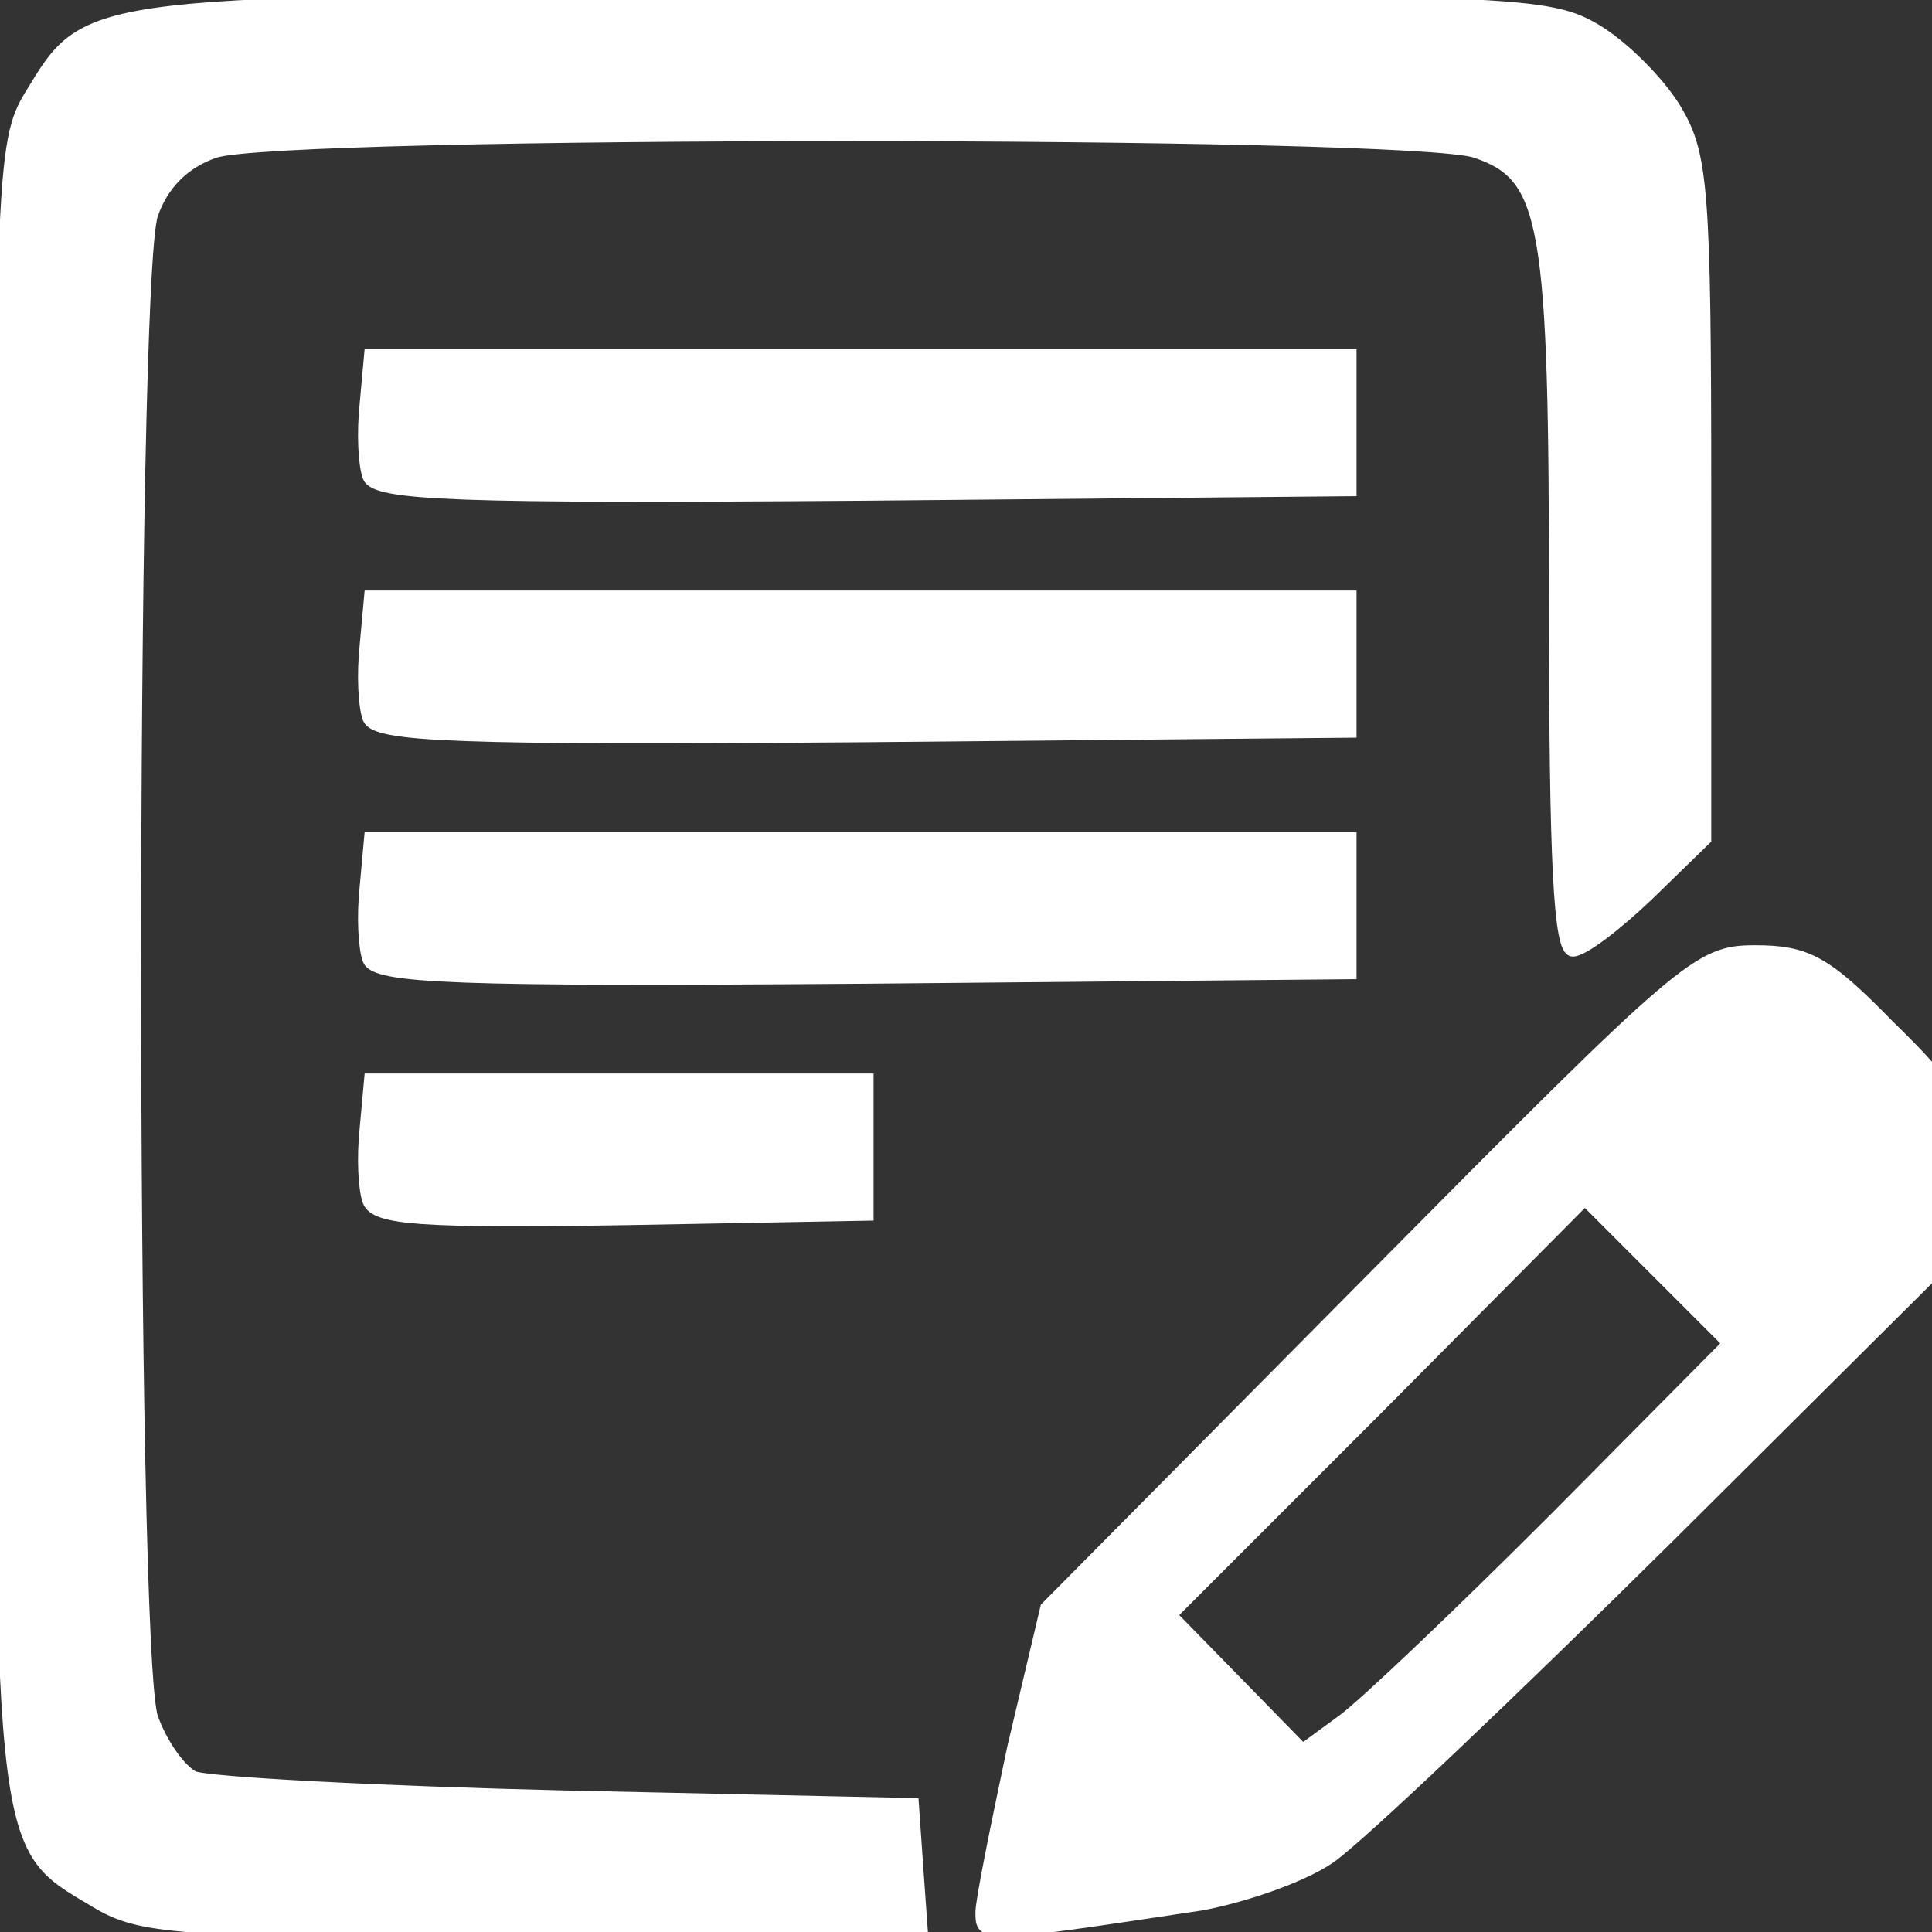 <?xml version="1.0" encoding="utf-8"?>
<!-- Generator: Adobe Illustrator 21.0.0, SVG Export Plug-In . SVG Version: 6.00 Build 0)  -->
<svg version="1.1" id="Layer_1" xmlns="http://www.w3.org/2000/svg" xmlns:xlink="http://www.w3.org/1999/xlink" x="0px" y="0px"
	 viewBox="0 0 128 128" style="enable-background:new 0 0 128 128;" xml:space="preserve">
<rect x="0" y="0" width="128" height="128" fill="#333333" stroke="none"/>
<style type="text/css">
	.st0{fill:#FFFFFF;stroke:#FFFFFF;stroke-width:0.75;stroke-miterlimit:10;}
</style>
<g id="layer1">
	<path class="st0" d="M6.3,126c-6.5-3.9-6.3-2.3-6.3-62.2C0,11.7,0.1,9.4,2,6.3C5.9-0.1,5.1,0,56.2,0c44.4,0,46.4,0.1,49.6,2
		c1.8,1.1,4.1,3.4,5.2,5.2c1.8,3,2,5.1,2,25.8v22.6l-3.8,3.7c-2.1,2-4.3,3.7-5,3.7c-0.9,0-1.2-5.7-1.2-22.9c0-25.4-0.5-28.4-5.2-30
		c-4.2-1.5-79.4-1.5-83.6,0c-2,0.7-3.4,2.1-4.1,4.1c-1.5,4.3-1.5,95.3,0,99.6c0.6,1.7,1.8,3.4,2.7,3.9c0.9,0.4,12.1,1,24.7,1.3
		l23,0.5l0.3,4.3l0.3,4.2H35.3C11.5,128,9.3,127.8,6.3,126z"/>
	<path class="st0" d="M65,126.7c0-0.8,1-5.7,2.1-10.9l2.2-9.3l21.5-21.7C111.7,63.7,112.5,63,116.3,63c3.4,0,4.7,0.7,8.8,4.9
		c4.5,4.4,4.9,5.2,4.9,9.7v4.9l-19.2,19.1c-10.6,10.5-20.8,20.2-22.7,21.5c-1.9,1.3-5.8,2.6-8.5,3.1C65,128.4,65,128.4,65,126.7z
		 M103,100.6L114.5,89l-4.8-4.8l-4.7-4.7L91.3,93.3L77.6,107l4.4,4.5l4.3,4.4l2.6-1.9C90.3,113,96.7,106.9,103,100.6z"/>
	<path class="st0" d="M24.4,79.6c-0.3-0.8-0.4-2.9-0.2-4.8l0.3-3.3H41h16.5V76v4.5l-16.3,0.3C27.9,81,24.9,80.8,24.4,79.6z"/>
	<path class="st0" d="M24.4,63.6c-0.3-0.8-0.4-2.9-0.2-4.8l0.3-3.3H57h32.5V60v4.5l-32.3,0.3C30.1,65,24.9,64.8,24.4,63.6z"/>
	<path class="st0" d="M24.4,47.6c-0.3-0.8-0.4-2.9-0.2-4.8l0.3-3.3H57h32.5V44v4.5l-32.3,0.3C30.1,49,24.9,48.8,24.4,47.6z"/>
	<path class="st0" d="M24.4,31.6c-0.3-0.8-0.4-2.9-0.2-4.8l0.3-3.3H57h32.5V28v4.5l-32.3,0.3C30.1,33,24.9,32.8,24.4,31.6z"/>
</g>
</svg>
